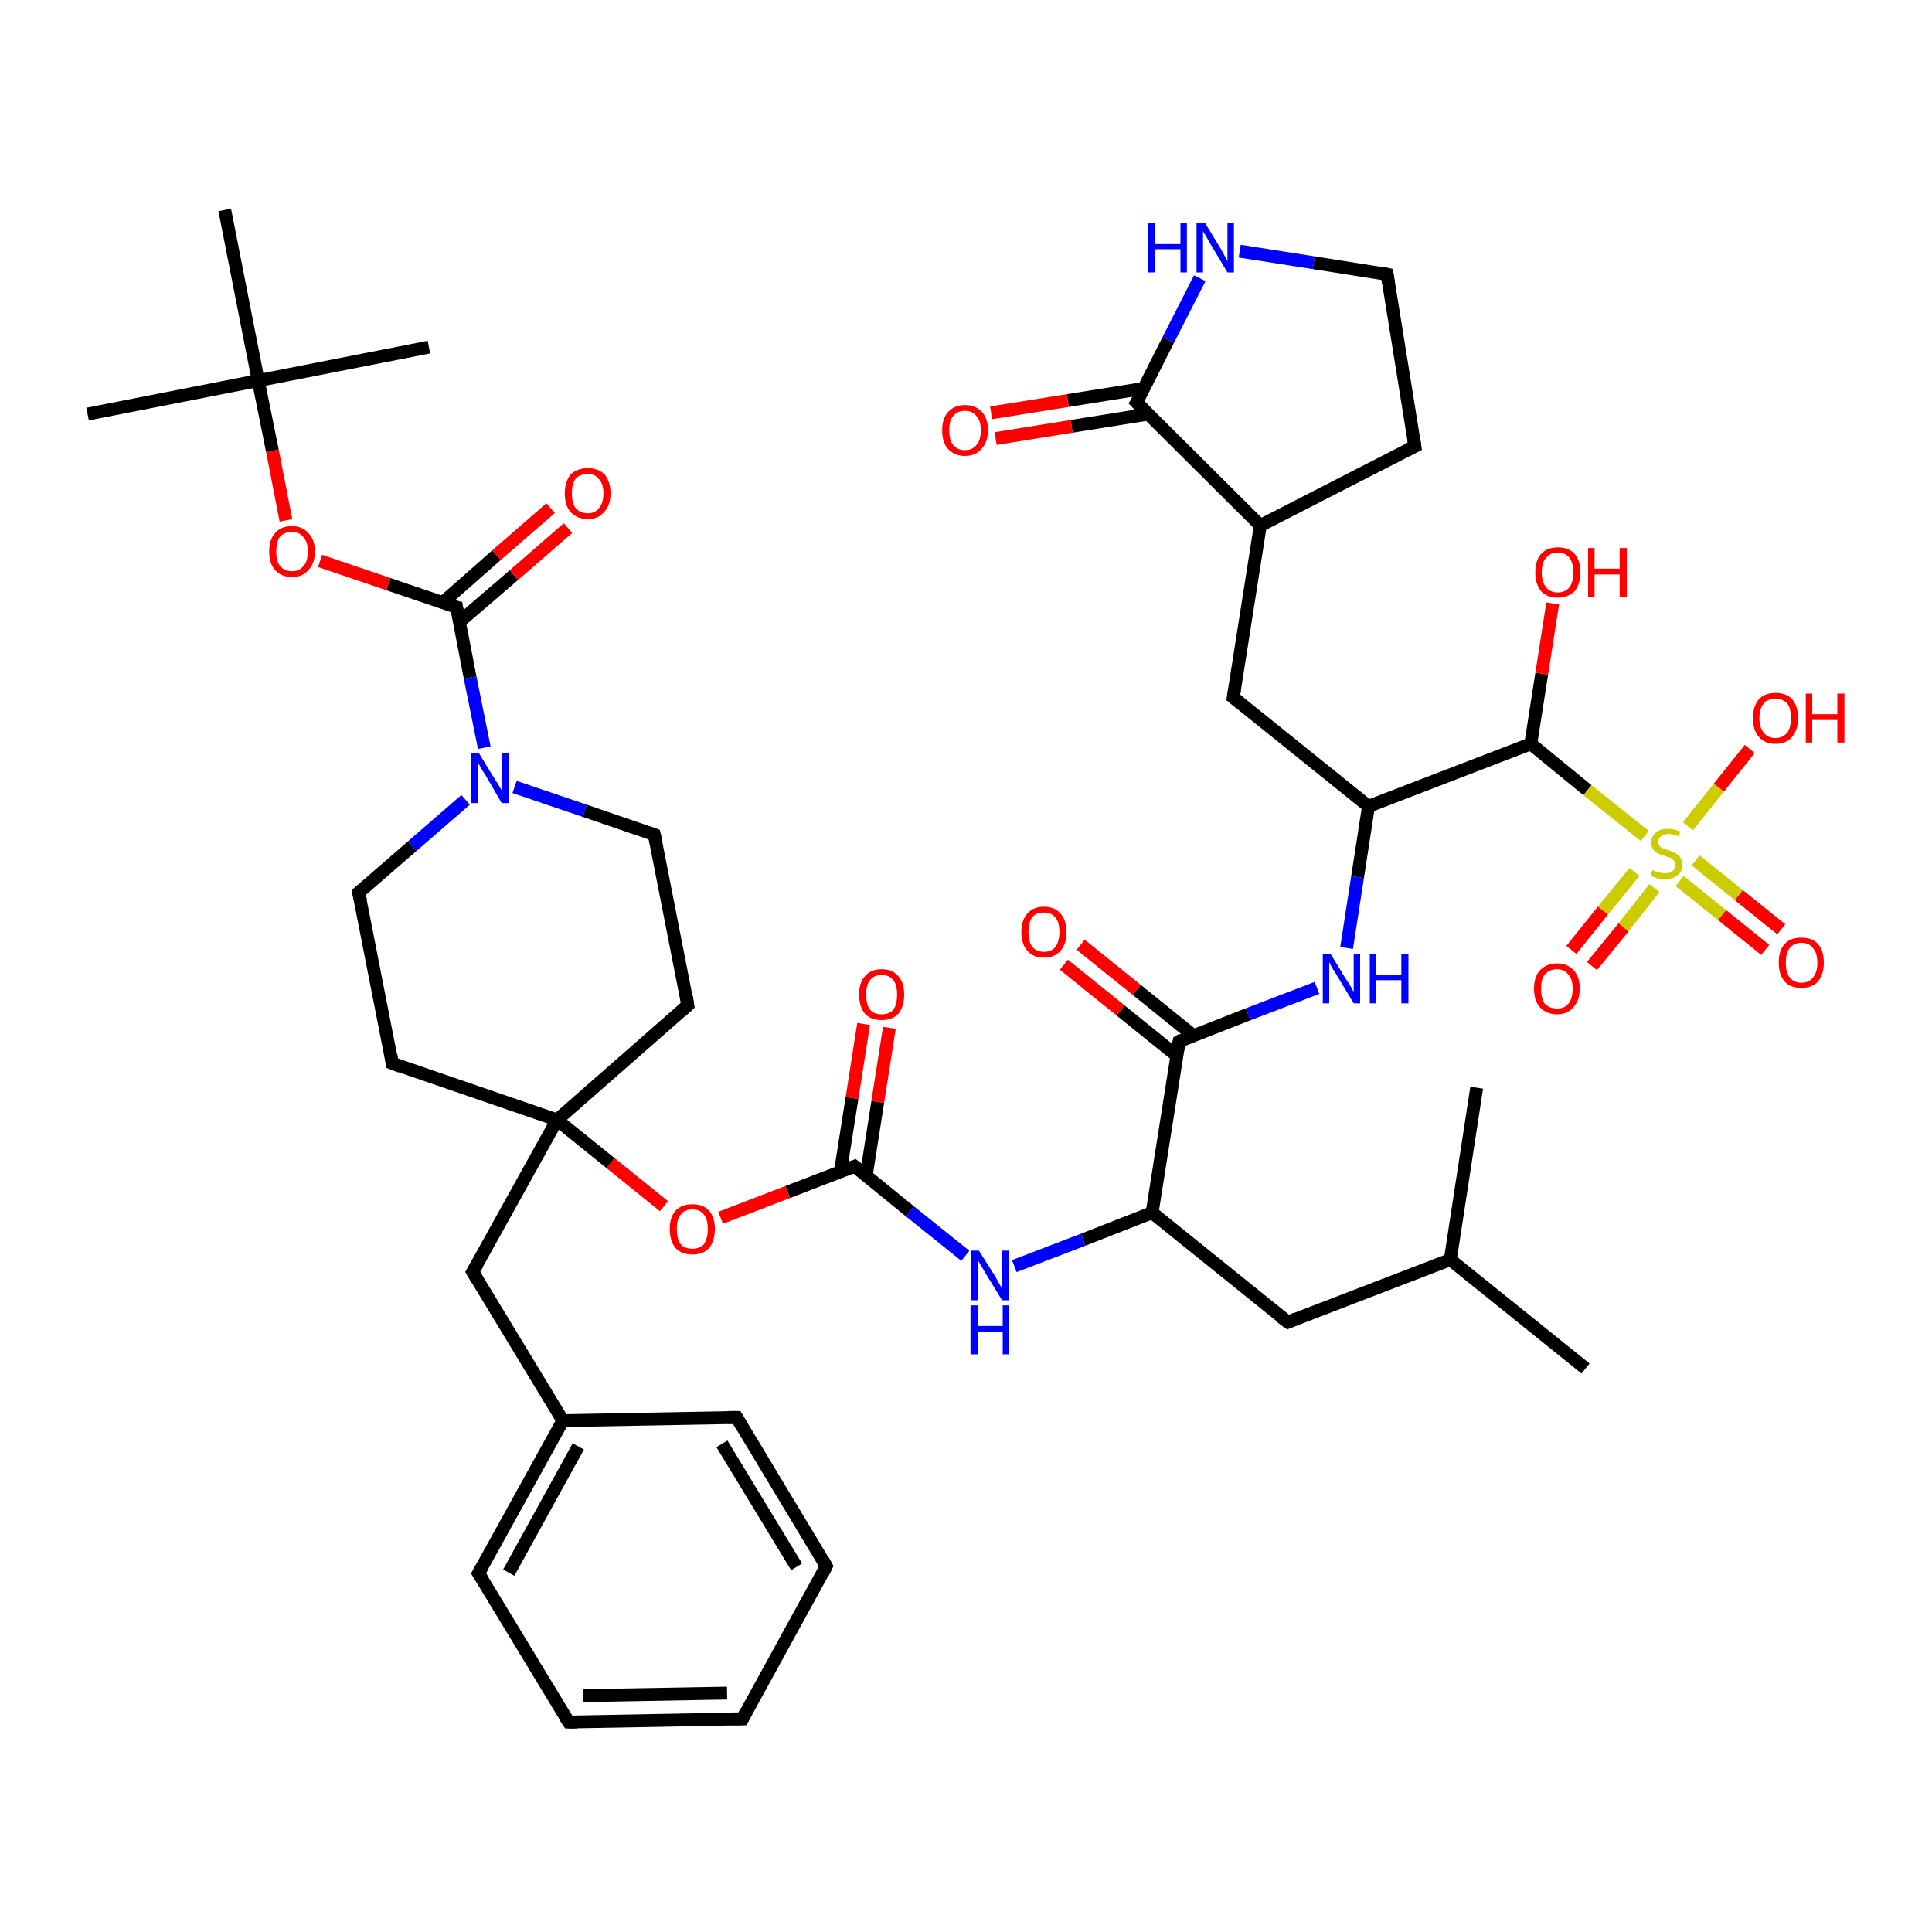 <?xml version='1.0' encoding='iso-8859-1'?>
<svg version='1.1' baseProfile='full'
              xmlns='http://www.w3.org/2000/svg'
                      xmlns:rdkit='http://www.rdkit.org/xml'
                      xmlns:xlink='http://www.w3.org/1999/xlink'
                  xml:space='preserve'
width='300px' height='300px' viewBox='0 0 300 300'>
<!-- END OF HEADER -->
<rect style='opacity:1.0;fill:#FFFFFF;stroke:none' width='300.0' height='300.0' x='0.0' y='0.0'> </rect>
<path class='bond-0 atom-0 atom-1' d='M 212.5,125.2 L 191.5,108.3' style='fill:none;fill-rule:evenodd;stroke:#000000;stroke-width:2.0px;stroke-linecap:butt;stroke-linejoin:miter;stroke-opacity:1' />
<path class='bond-1 atom-1 atom-2' d='M 191.5,108.3 L 195.7,81.6' style='fill:none;fill-rule:evenodd;stroke:#000000;stroke-width:2.0px;stroke-linecap:butt;stroke-linejoin:miter;stroke-opacity:1' />
<path class='bond-2 atom-2 atom-3' d='M 195.7,81.6 L 219.7,69.3' style='fill:none;fill-rule:evenodd;stroke:#000000;stroke-width:2.0px;stroke-linecap:butt;stroke-linejoin:miter;stroke-opacity:1' />
<path class='bond-3 atom-3 atom-4' d='M 219.7,69.3 L 215.4,42.6' style='fill:none;fill-rule:evenodd;stroke:#000000;stroke-width:2.0px;stroke-linecap:butt;stroke-linejoin:miter;stroke-opacity:1' />
<path class='bond-4 atom-4 atom-5' d='M 215.4,42.6 L 204.0,40.8' style='fill:none;fill-rule:evenodd;stroke:#000000;stroke-width:2.0px;stroke-linecap:butt;stroke-linejoin:miter;stroke-opacity:1' />
<path class='bond-4 atom-4 atom-5' d='M 204.0,40.8 L 192.5,39.0' style='fill:none;fill-rule:evenodd;stroke:#0000FF;stroke-width:2.0px;stroke-linecap:butt;stroke-linejoin:miter;stroke-opacity:1' />
<path class='bond-5 atom-5 atom-6' d='M 186.3,43.2 L 181.4,52.8' style='fill:none;fill-rule:evenodd;stroke:#0000FF;stroke-width:2.0px;stroke-linecap:butt;stroke-linejoin:miter;stroke-opacity:1' />
<path class='bond-5 atom-5 atom-6' d='M 181.4,52.8 L 176.5,62.5' style='fill:none;fill-rule:evenodd;stroke:#000000;stroke-width:2.0px;stroke-linecap:butt;stroke-linejoin:miter;stroke-opacity:1' />
<path class='bond-6 atom-6 atom-7' d='M 177.7,60.3 L 165.8,62.2' style='fill:none;fill-rule:evenodd;stroke:#000000;stroke-width:2.0px;stroke-linecap:butt;stroke-linejoin:miter;stroke-opacity:1' />
<path class='bond-6 atom-6 atom-7' d='M 165.8,62.2 L 153.9,64.1' style='fill:none;fill-rule:evenodd;stroke:#FF0000;stroke-width:2.0px;stroke-linecap:butt;stroke-linejoin:miter;stroke-opacity:1' />
<path class='bond-6 atom-6 atom-7' d='M 178.3,64.3 L 166.4,66.2' style='fill:none;fill-rule:evenodd;stroke:#000000;stroke-width:2.0px;stroke-linecap:butt;stroke-linejoin:miter;stroke-opacity:1' />
<path class='bond-6 atom-6 atom-7' d='M 166.4,66.2 L 154.6,68.1' style='fill:none;fill-rule:evenodd;stroke:#FF0000;stroke-width:2.0px;stroke-linecap:butt;stroke-linejoin:miter;stroke-opacity:1' />
<path class='bond-7 atom-0 atom-8' d='M 212.5,125.2 L 237.7,115.5' style='fill:none;fill-rule:evenodd;stroke:#000000;stroke-width:2.0px;stroke-linecap:butt;stroke-linejoin:miter;stroke-opacity:1' />
<path class='bond-8 atom-8 atom-9' d='M 237.7,115.5 L 239.4,104.6' style='fill:none;fill-rule:evenodd;stroke:#000000;stroke-width:2.0px;stroke-linecap:butt;stroke-linejoin:miter;stroke-opacity:1' />
<path class='bond-8 atom-8 atom-9' d='M 239.4,104.6 L 241.1,93.7' style='fill:none;fill-rule:evenodd;stroke:#FF0000;stroke-width:2.0px;stroke-linecap:butt;stroke-linejoin:miter;stroke-opacity:1' />
<path class='bond-9 atom-8 atom-10' d='M 237.7,115.5 L 246.5,122.7' style='fill:none;fill-rule:evenodd;stroke:#000000;stroke-width:2.0px;stroke-linecap:butt;stroke-linejoin:miter;stroke-opacity:1' />
<path class='bond-9 atom-8 atom-10' d='M 246.5,122.7 L 255.4,129.8' style='fill:none;fill-rule:evenodd;stroke:#CCCC00;stroke-width:2.0px;stroke-linecap:butt;stroke-linejoin:miter;stroke-opacity:1' />
<path class='bond-10 atom-10 atom-11' d='M 260.8,136.8 L 267.4,142.1' style='fill:none;fill-rule:evenodd;stroke:#CCCC00;stroke-width:2.0px;stroke-linecap:butt;stroke-linejoin:miter;stroke-opacity:1' />
<path class='bond-10 atom-10 atom-11' d='M 267.4,142.1 L 274.1,147.5' style='fill:none;fill-rule:evenodd;stroke:#FF0000;stroke-width:2.0px;stroke-linecap:butt;stroke-linejoin:miter;stroke-opacity:1' />
<path class='bond-10 atom-10 atom-11' d='M 263.3,133.6 L 270.0,139.0' style='fill:none;fill-rule:evenodd;stroke:#CCCC00;stroke-width:2.0px;stroke-linecap:butt;stroke-linejoin:miter;stroke-opacity:1' />
<path class='bond-10 atom-10 atom-11' d='M 270.0,139.0 L 276.6,144.3' style='fill:none;fill-rule:evenodd;stroke:#FF0000;stroke-width:2.0px;stroke-linecap:butt;stroke-linejoin:miter;stroke-opacity:1' />
<path class='bond-11 atom-10 atom-12' d='M 262.1,128.3 L 266.9,122.3' style='fill:none;fill-rule:evenodd;stroke:#CCCC00;stroke-width:2.0px;stroke-linecap:butt;stroke-linejoin:miter;stroke-opacity:1' />
<path class='bond-11 atom-10 atom-12' d='M 266.9,122.3 L 271.7,116.3' style='fill:none;fill-rule:evenodd;stroke:#FF0000;stroke-width:2.0px;stroke-linecap:butt;stroke-linejoin:miter;stroke-opacity:1' />
<path class='bond-12 atom-10 atom-13' d='M 253.8,135.4 L 248.9,141.4' style='fill:none;fill-rule:evenodd;stroke:#CCCC00;stroke-width:2.0px;stroke-linecap:butt;stroke-linejoin:miter;stroke-opacity:1' />
<path class='bond-12 atom-10 atom-13' d='M 248.9,141.4 L 244.0,147.5' style='fill:none;fill-rule:evenodd;stroke:#FF0000;stroke-width:2.0px;stroke-linecap:butt;stroke-linejoin:miter;stroke-opacity:1' />
<path class='bond-12 atom-10 atom-13' d='M 256.9,137.9 L 252.1,144.0' style='fill:none;fill-rule:evenodd;stroke:#CCCC00;stroke-width:2.0px;stroke-linecap:butt;stroke-linejoin:miter;stroke-opacity:1' />
<path class='bond-12 atom-10 atom-13' d='M 252.1,144.0 L 247.2,150.0' style='fill:none;fill-rule:evenodd;stroke:#FF0000;stroke-width:2.0px;stroke-linecap:butt;stroke-linejoin:miter;stroke-opacity:1' />
<path class='bond-13 atom-0 atom-14' d='M 212.5,125.2 L 210.8,136.2' style='fill:none;fill-rule:evenodd;stroke:#000000;stroke-width:2.0px;stroke-linecap:butt;stroke-linejoin:miter;stroke-opacity:1' />
<path class='bond-13 atom-0 atom-14' d='M 210.8,136.2 L 209.1,147.2' style='fill:none;fill-rule:evenodd;stroke:#0000FF;stroke-width:2.0px;stroke-linecap:butt;stroke-linejoin:miter;stroke-opacity:1' />
<path class='bond-14 atom-14 atom-15' d='M 204.5,153.4 L 193.8,157.5' style='fill:none;fill-rule:evenodd;stroke:#0000FF;stroke-width:2.0px;stroke-linecap:butt;stroke-linejoin:miter;stroke-opacity:1' />
<path class='bond-14 atom-14 atom-15' d='M 193.8,157.5 L 183.1,161.7' style='fill:none;fill-rule:evenodd;stroke:#000000;stroke-width:2.0px;stroke-linecap:butt;stroke-linejoin:miter;stroke-opacity:1' />
<path class='bond-15 atom-15 atom-16' d='M 183.1,161.7 L 178.9,188.3' style='fill:none;fill-rule:evenodd;stroke:#000000;stroke-width:2.0px;stroke-linecap:butt;stroke-linejoin:miter;stroke-opacity:1' />
<path class='bond-16 atom-16 atom-17' d='M 178.9,188.3 L 200.0,205.3' style='fill:none;fill-rule:evenodd;stroke:#000000;stroke-width:2.0px;stroke-linecap:butt;stroke-linejoin:miter;stroke-opacity:1' />
<path class='bond-17 atom-17 atom-18' d='M 200.0,205.3 L 225.2,195.6' style='fill:none;fill-rule:evenodd;stroke:#000000;stroke-width:2.0px;stroke-linecap:butt;stroke-linejoin:miter;stroke-opacity:1' />
<path class='bond-18 atom-18 atom-19' d='M 225.2,195.6 L 246.2,212.5' style='fill:none;fill-rule:evenodd;stroke:#000000;stroke-width:2.0px;stroke-linecap:butt;stroke-linejoin:miter;stroke-opacity:1' />
<path class='bond-19 atom-18 atom-20' d='M 225.2,195.6 L 229.3,168.9' style='fill:none;fill-rule:evenodd;stroke:#000000;stroke-width:2.0px;stroke-linecap:butt;stroke-linejoin:miter;stroke-opacity:1' />
<path class='bond-20 atom-16 atom-21' d='M 178.9,188.3 L 168.2,192.5' style='fill:none;fill-rule:evenodd;stroke:#000000;stroke-width:2.0px;stroke-linecap:butt;stroke-linejoin:miter;stroke-opacity:1' />
<path class='bond-20 atom-16 atom-21' d='M 168.2,192.5 L 157.5,196.6' style='fill:none;fill-rule:evenodd;stroke:#0000FF;stroke-width:2.0px;stroke-linecap:butt;stroke-linejoin:miter;stroke-opacity:1' />
<path class='bond-21 atom-21 atom-22' d='M 149.9,195.0 L 141.3,188.1' style='fill:none;fill-rule:evenodd;stroke:#0000FF;stroke-width:2.0px;stroke-linecap:butt;stroke-linejoin:miter;stroke-opacity:1' />
<path class='bond-21 atom-21 atom-22' d='M 141.3,188.1 L 132.7,181.1' style='fill:none;fill-rule:evenodd;stroke:#000000;stroke-width:2.0px;stroke-linecap:butt;stroke-linejoin:miter;stroke-opacity:1' />
<path class='bond-22 atom-22 atom-23' d='M 134.5,182.6 L 136.3,171.1' style='fill:none;fill-rule:evenodd;stroke:#000000;stroke-width:2.0px;stroke-linecap:butt;stroke-linejoin:miter;stroke-opacity:1' />
<path class='bond-22 atom-22 atom-23' d='M 136.3,171.1 L 138.1,159.6' style='fill:none;fill-rule:evenodd;stroke:#FF0000;stroke-width:2.0px;stroke-linecap:butt;stroke-linejoin:miter;stroke-opacity:1' />
<path class='bond-22 atom-22 atom-23' d='M 130.5,181.9 L 132.3,170.5' style='fill:none;fill-rule:evenodd;stroke:#000000;stroke-width:2.0px;stroke-linecap:butt;stroke-linejoin:miter;stroke-opacity:1' />
<path class='bond-22 atom-22 atom-23' d='M 132.3,170.5 L 134.1,159.0' style='fill:none;fill-rule:evenodd;stroke:#FF0000;stroke-width:2.0px;stroke-linecap:butt;stroke-linejoin:miter;stroke-opacity:1' />
<path class='bond-23 atom-22 atom-24' d='M 132.7,181.1 L 122.3,185.1' style='fill:none;fill-rule:evenodd;stroke:#000000;stroke-width:2.0px;stroke-linecap:butt;stroke-linejoin:miter;stroke-opacity:1' />
<path class='bond-23 atom-22 atom-24' d='M 122.3,185.1 L 111.9,189.1' style='fill:none;fill-rule:evenodd;stroke:#FF0000;stroke-width:2.0px;stroke-linecap:butt;stroke-linejoin:miter;stroke-opacity:1' />
<path class='bond-24 atom-24 atom-25' d='M 103.1,187.3 L 94.8,180.6' style='fill:none;fill-rule:evenodd;stroke:#FF0000;stroke-width:2.0px;stroke-linecap:butt;stroke-linejoin:miter;stroke-opacity:1' />
<path class='bond-24 atom-24 atom-25' d='M 94.8,180.6 L 86.5,173.9' style='fill:none;fill-rule:evenodd;stroke:#000000;stroke-width:2.0px;stroke-linecap:butt;stroke-linejoin:miter;stroke-opacity:1' />
<path class='bond-25 atom-25 atom-26' d='M 86.5,173.9 L 73.4,197.5' style='fill:none;fill-rule:evenodd;stroke:#000000;stroke-width:2.0px;stroke-linecap:butt;stroke-linejoin:miter;stroke-opacity:1' />
<path class='bond-26 atom-26 atom-27' d='M 73.4,197.5 L 87.4,220.6' style='fill:none;fill-rule:evenodd;stroke:#000000;stroke-width:2.0px;stroke-linecap:butt;stroke-linejoin:miter;stroke-opacity:1' />
<path class='bond-27 atom-27 atom-28' d='M 87.4,220.6 L 74.3,244.3' style='fill:none;fill-rule:evenodd;stroke:#000000;stroke-width:2.0px;stroke-linecap:butt;stroke-linejoin:miter;stroke-opacity:1' />
<path class='bond-27 atom-27 atom-28' d='M 89.8,224.6 L 79.0,244.2' style='fill:none;fill-rule:evenodd;stroke:#000000;stroke-width:2.0px;stroke-linecap:butt;stroke-linejoin:miter;stroke-opacity:1' />
<path class='bond-28 atom-28 atom-29' d='M 74.3,244.3 L 88.3,267.4' style='fill:none;fill-rule:evenodd;stroke:#000000;stroke-width:2.0px;stroke-linecap:butt;stroke-linejoin:miter;stroke-opacity:1' />
<path class='bond-29 atom-29 atom-30' d='M 88.3,267.4 L 115.3,266.9' style='fill:none;fill-rule:evenodd;stroke:#000000;stroke-width:2.0px;stroke-linecap:butt;stroke-linejoin:miter;stroke-opacity:1' />
<path class='bond-29 atom-29 atom-30' d='M 90.5,263.3 L 112.9,262.9' style='fill:none;fill-rule:evenodd;stroke:#000000;stroke-width:2.0px;stroke-linecap:butt;stroke-linejoin:miter;stroke-opacity:1' />
<path class='bond-30 atom-30 atom-31' d='M 115.3,266.9 L 128.3,243.2' style='fill:none;fill-rule:evenodd;stroke:#000000;stroke-width:2.0px;stroke-linecap:butt;stroke-linejoin:miter;stroke-opacity:1' />
<path class='bond-31 atom-31 atom-32' d='M 128.3,243.2 L 114.4,220.1' style='fill:none;fill-rule:evenodd;stroke:#000000;stroke-width:2.0px;stroke-linecap:butt;stroke-linejoin:miter;stroke-opacity:1' />
<path class='bond-31 atom-31 atom-32' d='M 123.7,243.3 L 112.1,224.2' style='fill:none;fill-rule:evenodd;stroke:#000000;stroke-width:2.0px;stroke-linecap:butt;stroke-linejoin:miter;stroke-opacity:1' />
<path class='bond-32 atom-25 atom-33' d='M 86.5,173.9 L 60.9,165.1' style='fill:none;fill-rule:evenodd;stroke:#000000;stroke-width:2.0px;stroke-linecap:butt;stroke-linejoin:miter;stroke-opacity:1' />
<path class='bond-33 atom-33 atom-34' d='M 60.9,165.1 L 55.7,138.6' style='fill:none;fill-rule:evenodd;stroke:#000000;stroke-width:2.0px;stroke-linecap:butt;stroke-linejoin:miter;stroke-opacity:1' />
<path class='bond-34 atom-34 atom-35' d='M 55.7,138.6 L 64.0,131.4' style='fill:none;fill-rule:evenodd;stroke:#000000;stroke-width:2.0px;stroke-linecap:butt;stroke-linejoin:miter;stroke-opacity:1' />
<path class='bond-34 atom-34 atom-35' d='M 64.0,131.4 L 72.3,124.2' style='fill:none;fill-rule:evenodd;stroke:#0000FF;stroke-width:2.0px;stroke-linecap:butt;stroke-linejoin:miter;stroke-opacity:1' />
<path class='bond-35 atom-35 atom-36' d='M 79.9,122.2 L 90.8,125.9' style='fill:none;fill-rule:evenodd;stroke:#0000FF;stroke-width:2.0px;stroke-linecap:butt;stroke-linejoin:miter;stroke-opacity:1' />
<path class='bond-35 atom-35 atom-36' d='M 90.8,125.9 L 101.6,129.6' style='fill:none;fill-rule:evenodd;stroke:#000000;stroke-width:2.0px;stroke-linecap:butt;stroke-linejoin:miter;stroke-opacity:1' />
<path class='bond-36 atom-36 atom-37' d='M 101.6,129.6 L 106.8,156.1' style='fill:none;fill-rule:evenodd;stroke:#000000;stroke-width:2.0px;stroke-linecap:butt;stroke-linejoin:miter;stroke-opacity:1' />
<path class='bond-37 atom-35 atom-38' d='M 75.2,116.1 L 73.0,105.2' style='fill:none;fill-rule:evenodd;stroke:#0000FF;stroke-width:2.0px;stroke-linecap:butt;stroke-linejoin:miter;stroke-opacity:1' />
<path class='bond-37 atom-35 atom-38' d='M 73.0,105.2 L 70.9,94.3' style='fill:none;fill-rule:evenodd;stroke:#000000;stroke-width:2.0px;stroke-linecap:butt;stroke-linejoin:miter;stroke-opacity:1' />
<path class='bond-38 atom-38 atom-39' d='M 70.9,94.3 L 60.3,90.7' style='fill:none;fill-rule:evenodd;stroke:#000000;stroke-width:2.0px;stroke-linecap:butt;stroke-linejoin:miter;stroke-opacity:1' />
<path class='bond-38 atom-38 atom-39' d='M 60.3,90.7 L 49.7,87.1' style='fill:none;fill-rule:evenodd;stroke:#FF0000;stroke-width:2.0px;stroke-linecap:butt;stroke-linejoin:miter;stroke-opacity:1' />
<path class='bond-39 atom-39 atom-40' d='M 44.4,80.8 L 42.3,70.0' style='fill:none;fill-rule:evenodd;stroke:#FF0000;stroke-width:2.0px;stroke-linecap:butt;stroke-linejoin:miter;stroke-opacity:1' />
<path class='bond-39 atom-39 atom-40' d='M 42.3,70.0 L 40.1,59.1' style='fill:none;fill-rule:evenodd;stroke:#000000;stroke-width:2.0px;stroke-linecap:butt;stroke-linejoin:miter;stroke-opacity:1' />
<path class='bond-40 atom-40 atom-41' d='M 40.1,59.1 L 13.6,64.3' style='fill:none;fill-rule:evenodd;stroke:#000000;stroke-width:2.0px;stroke-linecap:butt;stroke-linejoin:miter;stroke-opacity:1' />
<path class='bond-41 atom-40 atom-42' d='M 40.1,59.1 L 66.6,53.9' style='fill:none;fill-rule:evenodd;stroke:#000000;stroke-width:2.0px;stroke-linecap:butt;stroke-linejoin:miter;stroke-opacity:1' />
<path class='bond-42 atom-40 atom-43' d='M 40.1,59.1 L 34.9,32.6' style='fill:none;fill-rule:evenodd;stroke:#000000;stroke-width:2.0px;stroke-linecap:butt;stroke-linejoin:miter;stroke-opacity:1' />
<path class='bond-43 atom-38 atom-44' d='M 71.3,96.6 L 79.8,89.3' style='fill:none;fill-rule:evenodd;stroke:#000000;stroke-width:2.0px;stroke-linecap:butt;stroke-linejoin:miter;stroke-opacity:1' />
<path class='bond-43 atom-38 atom-44' d='M 79.8,89.3 L 88.2,82.0' style='fill:none;fill-rule:evenodd;stroke:#FF0000;stroke-width:2.0px;stroke-linecap:butt;stroke-linejoin:miter;stroke-opacity:1' />
<path class='bond-43 atom-38 atom-44' d='M 68.7,93.6 L 77.1,86.2' style='fill:none;fill-rule:evenodd;stroke:#000000;stroke-width:2.0px;stroke-linecap:butt;stroke-linejoin:miter;stroke-opacity:1' />
<path class='bond-43 atom-38 atom-44' d='M 77.1,86.2 L 85.5,78.9' style='fill:none;fill-rule:evenodd;stroke:#FF0000;stroke-width:2.0px;stroke-linecap:butt;stroke-linejoin:miter;stroke-opacity:1' />
<path class='bond-44 atom-15 atom-45' d='M 185.3,160.8 L 176.5,153.7' style='fill:none;fill-rule:evenodd;stroke:#000000;stroke-width:2.0px;stroke-linecap:butt;stroke-linejoin:miter;stroke-opacity:1' />
<path class='bond-44 atom-15 atom-45' d='M 176.5,153.7 L 167.8,146.7' style='fill:none;fill-rule:evenodd;stroke:#FF0000;stroke-width:2.0px;stroke-linecap:butt;stroke-linejoin:miter;stroke-opacity:1' />
<path class='bond-44 atom-15 atom-45' d='M 182.8,164.0 L 174.0,156.9' style='fill:none;fill-rule:evenodd;stroke:#000000;stroke-width:2.0px;stroke-linecap:butt;stroke-linejoin:miter;stroke-opacity:1' />
<path class='bond-44 atom-15 atom-45' d='M 174.0,156.9 L 165.2,149.8' style='fill:none;fill-rule:evenodd;stroke:#FF0000;stroke-width:2.0px;stroke-linecap:butt;stroke-linejoin:miter;stroke-opacity:1' />
<path class='bond-45 atom-6 atom-2' d='M 176.5,62.5 L 195.7,81.6' style='fill:none;fill-rule:evenodd;stroke:#000000;stroke-width:2.0px;stroke-linecap:butt;stroke-linejoin:miter;stroke-opacity:1' />
<path class='bond-46 atom-32 atom-27' d='M 114.4,220.1 L 87.4,220.6' style='fill:none;fill-rule:evenodd;stroke:#000000;stroke-width:2.0px;stroke-linecap:butt;stroke-linejoin:miter;stroke-opacity:1' />
<path class='bond-47 atom-37 atom-25' d='M 106.8,156.1 L 86.5,173.9' style='fill:none;fill-rule:evenodd;stroke:#000000;stroke-width:2.0px;stroke-linecap:butt;stroke-linejoin:miter;stroke-opacity:1' />
<path d='M 192.5,109.1 L 191.5,108.3 L 191.7,107.0' style='fill:none;stroke:#000000;stroke-width:2.0px;stroke-linecap:butt;stroke-linejoin:miter;stroke-opacity:1;' />
<path d='M 218.5,69.9 L 219.7,69.3 L 219.5,68.0' style='fill:none;stroke:#000000;stroke-width:2.0px;stroke-linecap:butt;stroke-linejoin:miter;stroke-opacity:1;' />
<path d='M 215.6,44.0 L 215.4,42.6 L 214.9,42.5' style='fill:none;stroke:#000000;stroke-width:2.0px;stroke-linecap:butt;stroke-linejoin:miter;stroke-opacity:1;' />
<path d='M 176.8,62.0 L 176.5,62.5 L 177.5,63.5' style='fill:none;stroke:#000000;stroke-width:2.0px;stroke-linecap:butt;stroke-linejoin:miter;stroke-opacity:1;' />
<path d='M 183.6,161.4 L 183.1,161.7 L 182.9,163.0' style='fill:none;stroke:#000000;stroke-width:2.0px;stroke-linecap:butt;stroke-linejoin:miter;stroke-opacity:1;' />
<path d='M 198.9,204.5 L 200.0,205.3 L 201.2,204.8' style='fill:none;stroke:#000000;stroke-width:2.0px;stroke-linecap:butt;stroke-linejoin:miter;stroke-opacity:1;' />
<path d='M 133.1,181.4 L 132.7,181.1 L 132.2,181.3' style='fill:none;stroke:#000000;stroke-width:2.0px;stroke-linecap:butt;stroke-linejoin:miter;stroke-opacity:1;' />
<path d='M 74.1,196.3 L 73.4,197.5 L 74.1,198.7' style='fill:none;stroke:#000000;stroke-width:2.0px;stroke-linecap:butt;stroke-linejoin:miter;stroke-opacity:1;' />
<path d='M 75.0,243.1 L 74.3,244.3 L 75.0,245.4' style='fill:none;stroke:#000000;stroke-width:2.0px;stroke-linecap:butt;stroke-linejoin:miter;stroke-opacity:1;' />
<path d='M 87.6,266.3 L 88.3,267.4 L 89.6,267.4' style='fill:none;stroke:#000000;stroke-width:2.0px;stroke-linecap:butt;stroke-linejoin:miter;stroke-opacity:1;' />
<path d='M 113.9,266.9 L 115.3,266.9 L 115.9,265.7' style='fill:none;stroke:#000000;stroke-width:2.0px;stroke-linecap:butt;stroke-linejoin:miter;stroke-opacity:1;' />
<path d='M 127.7,244.4 L 128.3,243.2 L 127.7,242.1' style='fill:none;stroke:#000000;stroke-width:2.0px;stroke-linecap:butt;stroke-linejoin:miter;stroke-opacity:1;' />
<path d='M 115.1,221.3 L 114.4,220.1 L 113.0,220.1' style='fill:none;stroke:#000000;stroke-width:2.0px;stroke-linecap:butt;stroke-linejoin:miter;stroke-opacity:1;' />
<path d='M 62.2,165.6 L 60.9,165.1 L 60.7,163.8' style='fill:none;stroke:#000000;stroke-width:2.0px;stroke-linecap:butt;stroke-linejoin:miter;stroke-opacity:1;' />
<path d='M 56.0,139.9 L 55.7,138.6 L 56.2,138.2' style='fill:none;stroke:#000000;stroke-width:2.0px;stroke-linecap:butt;stroke-linejoin:miter;stroke-opacity:1;' />
<path d='M 101.1,129.4 L 101.6,129.6 L 101.9,130.9' style='fill:none;stroke:#000000;stroke-width:2.0px;stroke-linecap:butt;stroke-linejoin:miter;stroke-opacity:1;' />
<path d='M 106.6,154.8 L 106.8,156.1 L 105.8,157.0' style='fill:none;stroke:#000000;stroke-width:2.0px;stroke-linecap:butt;stroke-linejoin:miter;stroke-opacity:1;' />
<path d='M 71.0,94.9 L 70.9,94.3 L 70.4,94.2' style='fill:none;stroke:#000000;stroke-width:2.0px;stroke-linecap:butt;stroke-linejoin:miter;stroke-opacity:1;' />
<path class='atom-5' d='M 178.3 34.6
L 179.4 34.6
L 179.4 37.9
L 183.3 37.9
L 183.3 34.6
L 184.3 34.6
L 184.3 42.3
L 183.3 42.3
L 183.3 38.7
L 179.4 38.7
L 179.4 42.3
L 178.3 42.3
L 178.3 34.6
' fill='#0000FF'/>
<path class='atom-5' d='M 187.1 34.6
L 189.6 38.7
Q 189.8 39.1, 190.2 39.8
Q 190.6 40.5, 190.6 40.6
L 190.6 34.6
L 191.6 34.6
L 191.6 42.3
L 190.6 42.3
L 187.9 37.8
Q 187.6 37.3, 187.3 36.7
Q 186.9 36.1, 186.8 35.9
L 186.8 42.3
L 185.8 42.3
L 185.8 34.6
L 187.1 34.6
' fill='#0000FF'/>
<path class='atom-7' d='M 146.3 66.8
Q 146.3 65.0, 147.2 64.0
Q 148.2 62.9, 149.8 62.9
Q 151.5 62.9, 152.5 64.0
Q 153.4 65.0, 153.4 66.8
Q 153.4 68.7, 152.4 69.7
Q 151.5 70.8, 149.8 70.8
Q 148.2 70.8, 147.2 69.7
Q 146.3 68.7, 146.3 66.8
M 149.8 69.9
Q 151.0 69.9, 151.6 69.1
Q 152.3 68.4, 152.3 66.8
Q 152.3 65.3, 151.6 64.6
Q 151.0 63.8, 149.8 63.8
Q 148.7 63.8, 148.0 64.6
Q 147.4 65.3, 147.4 66.8
Q 147.4 68.4, 148.0 69.1
Q 148.7 69.9, 149.8 69.9
' fill='#FF0000'/>
<path class='atom-9' d='M 238.4 88.9
Q 238.4 87.0, 239.3 86.0
Q 240.2 85.0, 241.9 85.0
Q 243.6 85.0, 244.5 86.0
Q 245.4 87.0, 245.4 88.9
Q 245.4 90.7, 244.5 91.8
Q 243.5 92.8, 241.9 92.8
Q 240.2 92.8, 239.3 91.8
Q 238.4 90.7, 238.4 88.9
M 241.9 92.0
Q 243.0 92.0, 243.7 91.2
Q 244.3 90.4, 244.3 88.9
Q 244.3 87.4, 243.7 86.6
Q 243.0 85.8, 241.9 85.8
Q 240.7 85.8, 240.1 86.6
Q 239.4 87.3, 239.4 88.9
Q 239.4 90.4, 240.1 91.2
Q 240.7 92.0, 241.9 92.0
' fill='#FF0000'/>
<path class='atom-9' d='M 246.6 85.1
L 247.6 85.1
L 247.6 88.3
L 251.5 88.3
L 251.5 85.1
L 252.6 85.1
L 252.6 92.7
L 251.5 92.7
L 251.5 89.2
L 247.6 89.2
L 247.6 92.7
L 246.6 92.7
L 246.6 85.1
' fill='#FF0000'/>
<path class='atom-10' d='M 256.6 135.1
Q 256.6 135.1, 257.0 135.3
Q 257.4 135.4, 257.7 135.5
Q 258.1 135.6, 258.5 135.6
Q 259.3 135.6, 259.7 135.3
Q 260.1 134.9, 260.1 134.3
Q 260.1 133.9, 259.9 133.6
Q 259.7 133.4, 259.4 133.2
Q 259.0 133.1, 258.5 132.9
Q 257.8 132.7, 257.4 132.5
Q 257.0 132.3, 256.7 131.9
Q 256.4 131.5, 256.4 130.8
Q 256.4 129.9, 257.1 129.3
Q 257.7 128.7, 259.0 128.7
Q 259.9 128.7, 260.9 129.1
L 260.7 129.9
Q 259.8 129.5, 259.1 129.5
Q 258.3 129.5, 257.9 129.9
Q 257.5 130.2, 257.5 130.7
Q 257.5 131.1, 257.7 131.4
Q 257.9 131.6, 258.2 131.7
Q 258.5 131.9, 259.1 132.0
Q 259.8 132.3, 260.2 132.5
Q 260.6 132.7, 260.9 133.1
Q 261.2 133.6, 261.2 134.3
Q 261.2 135.4, 260.5 135.9
Q 259.8 136.5, 258.6 136.5
Q 257.9 136.5, 257.4 136.4
Q 256.9 136.2, 256.3 136.0
L 256.6 135.1
' fill='#CCCC00'/>
<path class='atom-11' d='M 276.2 149.5
Q 276.2 147.6, 277.1 146.6
Q 278.0 145.6, 279.7 145.6
Q 281.4 145.6, 282.3 146.6
Q 283.2 147.6, 283.2 149.5
Q 283.2 151.3, 282.3 152.4
Q 281.4 153.4, 279.7 153.4
Q 278.0 153.4, 277.1 152.4
Q 276.2 151.3, 276.2 149.5
M 279.7 152.6
Q 280.9 152.6, 281.5 151.8
Q 282.2 151.0, 282.2 149.5
Q 282.2 148.0, 281.5 147.2
Q 280.9 146.4, 279.7 146.4
Q 278.6 146.4, 277.9 147.2
Q 277.3 148.0, 277.3 149.5
Q 277.3 151.0, 277.9 151.8
Q 278.6 152.6, 279.7 152.6
' fill='#FF0000'/>
<path class='atom-12' d='M 272.2 111.5
Q 272.2 109.7, 273.1 108.6
Q 274.0 107.6, 275.7 107.6
Q 277.4 107.6, 278.3 108.6
Q 279.2 109.7, 279.2 111.5
Q 279.2 113.3, 278.3 114.4
Q 277.4 115.5, 275.7 115.5
Q 274.0 115.5, 273.1 114.4
Q 272.2 113.4, 272.2 111.5
M 275.7 114.6
Q 276.8 114.6, 277.5 113.8
Q 278.1 113.0, 278.1 111.5
Q 278.1 110.0, 277.5 109.2
Q 276.8 108.5, 275.7 108.5
Q 274.5 108.5, 273.9 109.2
Q 273.2 110.0, 273.2 111.5
Q 273.2 113.0, 273.9 113.8
Q 274.5 114.6, 275.7 114.6
' fill='#FF0000'/>
<path class='atom-12' d='M 280.4 107.7
L 281.4 107.7
L 281.4 110.9
L 285.3 110.9
L 285.3 107.7
L 286.4 107.7
L 286.4 115.3
L 285.3 115.3
L 285.3 111.8
L 281.4 111.8
L 281.4 115.3
L 280.4 115.3
L 280.4 107.7
' fill='#FF0000'/>
<path class='atom-13' d='M 238.2 153.5
Q 238.2 151.7, 239.1 150.7
Q 240.1 149.6, 241.8 149.6
Q 243.4 149.6, 244.4 150.7
Q 245.3 151.7, 245.3 153.5
Q 245.3 155.4, 244.3 156.4
Q 243.4 157.5, 241.8 157.5
Q 240.1 157.5, 239.1 156.4
Q 238.2 155.4, 238.2 153.5
M 241.8 156.6
Q 242.9 156.6, 243.5 155.9
Q 244.2 155.1, 244.2 153.5
Q 244.2 152.0, 243.5 151.3
Q 242.9 150.5, 241.8 150.5
Q 240.6 150.5, 239.9 151.3
Q 239.3 152.0, 239.3 153.5
Q 239.3 155.1, 239.9 155.9
Q 240.6 156.6, 241.8 156.6
' fill='#FF0000'/>
<path class='atom-14' d='M 206.6 148.1
L 209.1 152.2
Q 209.4 152.6, 209.8 153.3
Q 210.2 154.0, 210.2 154.1
L 210.2 148.1
L 211.2 148.1
L 211.2 155.8
L 210.2 155.8
L 207.5 151.3
Q 207.2 150.8, 206.8 150.2
Q 206.5 149.6, 206.4 149.4
L 206.4 155.8
L 205.4 155.8
L 205.4 148.1
L 206.6 148.1
' fill='#0000FF'/>
<path class='atom-14' d='M 212.7 148.1
L 213.7 148.1
L 213.7 151.4
L 217.6 151.4
L 217.6 148.1
L 218.7 148.1
L 218.7 155.8
L 217.6 155.8
L 217.6 152.2
L 213.7 152.2
L 213.7 155.8
L 212.7 155.8
L 212.7 148.1
' fill='#0000FF'/>
<path class='atom-21' d='M 152.0 194.2
L 154.6 198.3
Q 154.8 198.7, 155.2 199.4
Q 155.6 200.1, 155.6 200.2
L 155.6 194.2
L 156.6 194.2
L 156.6 201.9
L 155.6 201.9
L 152.9 197.5
Q 152.6 196.9, 152.2 196.3
Q 151.9 195.8, 151.8 195.6
L 151.8 201.9
L 150.8 201.9
L 150.8 194.2
L 152.0 194.2
' fill='#0000FF'/>
<path class='atom-21' d='M 150.7 202.7
L 151.8 202.7
L 151.8 205.9
L 155.7 205.9
L 155.7 202.7
L 156.7 202.7
L 156.7 210.3
L 155.7 210.3
L 155.7 206.8
L 151.8 206.8
L 151.8 210.3
L 150.7 210.3
L 150.7 202.7
' fill='#0000FF'/>
<path class='atom-23' d='M 133.4 154.4
Q 133.4 152.6, 134.3 151.6
Q 135.2 150.5, 136.9 150.5
Q 138.6 150.5, 139.5 151.6
Q 140.4 152.6, 140.4 154.4
Q 140.4 156.3, 139.5 157.4
Q 138.6 158.4, 136.9 158.4
Q 135.2 158.4, 134.3 157.4
Q 133.4 156.3, 133.4 154.4
M 136.9 157.5
Q 138.1 157.5, 138.7 156.8
Q 139.3 156.0, 139.3 154.4
Q 139.3 152.9, 138.7 152.2
Q 138.1 151.4, 136.9 151.4
Q 135.7 151.4, 135.1 152.2
Q 134.5 152.9, 134.5 154.4
Q 134.5 156.0, 135.1 156.8
Q 135.7 157.5, 136.9 157.5
' fill='#FF0000'/>
<path class='atom-24' d='M 104.0 190.8
Q 104.0 189.0, 104.9 188.0
Q 105.8 187.0, 107.5 187.0
Q 109.2 187.0, 110.1 188.0
Q 111.0 189.0, 111.0 190.8
Q 111.0 192.7, 110.1 193.8
Q 109.2 194.8, 107.5 194.8
Q 105.8 194.8, 104.9 193.8
Q 104.0 192.7, 104.0 190.8
M 107.5 193.9
Q 108.7 193.9, 109.3 193.2
Q 109.9 192.4, 109.9 190.8
Q 109.9 189.3, 109.3 188.6
Q 108.7 187.8, 107.5 187.8
Q 106.3 187.8, 105.7 188.6
Q 105.1 189.3, 105.1 190.8
Q 105.1 192.4, 105.7 193.2
Q 106.3 193.9, 107.5 193.9
' fill='#FF0000'/>
<path class='atom-35' d='M 74.4 117.0
L 76.9 121.1
Q 77.2 121.5, 77.6 122.2
Q 78.0 122.9, 78.0 123.0
L 78.0 117.0
L 79.0 117.0
L 79.0 124.7
L 77.9 124.7
L 75.3 120.2
Q 74.9 119.7, 74.6 119.1
Q 74.3 118.5, 74.2 118.4
L 74.2 124.7
L 73.2 124.7
L 73.2 117.0
L 74.4 117.0
' fill='#0000FF'/>
<path class='atom-39' d='M 41.8 85.6
Q 41.8 83.8, 42.7 82.8
Q 43.6 81.7, 45.3 81.7
Q 47.0 81.7, 47.9 82.8
Q 48.9 83.8, 48.9 85.6
Q 48.9 87.5, 47.9 88.5
Q 47.0 89.6, 45.3 89.6
Q 43.7 89.6, 42.7 88.5
Q 41.8 87.5, 41.8 85.6
M 45.3 88.7
Q 46.5 88.7, 47.1 87.9
Q 47.8 87.2, 47.8 85.6
Q 47.8 84.1, 47.1 83.4
Q 46.5 82.6, 45.3 82.6
Q 44.2 82.6, 43.5 83.3
Q 42.9 84.1, 42.9 85.6
Q 42.9 87.2, 43.5 87.9
Q 44.2 88.7, 45.3 88.7
' fill='#FF0000'/>
<path class='atom-44' d='M 87.7 76.6
Q 87.7 74.8, 88.6 73.7
Q 89.6 72.7, 91.3 72.7
Q 92.9 72.7, 93.9 73.7
Q 94.8 74.8, 94.8 76.6
Q 94.8 78.5, 93.8 79.5
Q 92.9 80.6, 91.3 80.6
Q 89.6 80.6, 88.6 79.5
Q 87.7 78.5, 87.7 76.6
M 91.3 79.7
Q 92.4 79.7, 93.0 78.9
Q 93.7 78.1, 93.7 76.6
Q 93.7 75.1, 93.0 74.4
Q 92.4 73.6, 91.3 73.6
Q 90.1 73.6, 89.4 74.3
Q 88.8 75.1, 88.8 76.6
Q 88.8 78.2, 89.4 78.9
Q 90.1 79.7, 91.3 79.7
' fill='#FF0000'/>
<path class='atom-45' d='M 158.6 144.7
Q 158.6 142.9, 159.5 141.9
Q 160.4 140.8, 162.1 140.8
Q 163.8 140.8, 164.7 141.9
Q 165.6 142.9, 165.6 144.7
Q 165.6 146.6, 164.7 147.6
Q 163.8 148.7, 162.1 148.7
Q 160.4 148.7, 159.5 147.6
Q 158.6 146.6, 158.6 144.7
M 162.1 147.8
Q 163.3 147.8, 163.9 147.0
Q 164.5 146.2, 164.5 144.7
Q 164.5 143.2, 163.9 142.5
Q 163.3 141.7, 162.1 141.7
Q 160.9 141.7, 160.3 142.4
Q 159.7 143.2, 159.7 144.7
Q 159.7 146.3, 160.3 147.0
Q 160.9 147.8, 162.1 147.8
' fill='#FF0000'/>
</svg>
